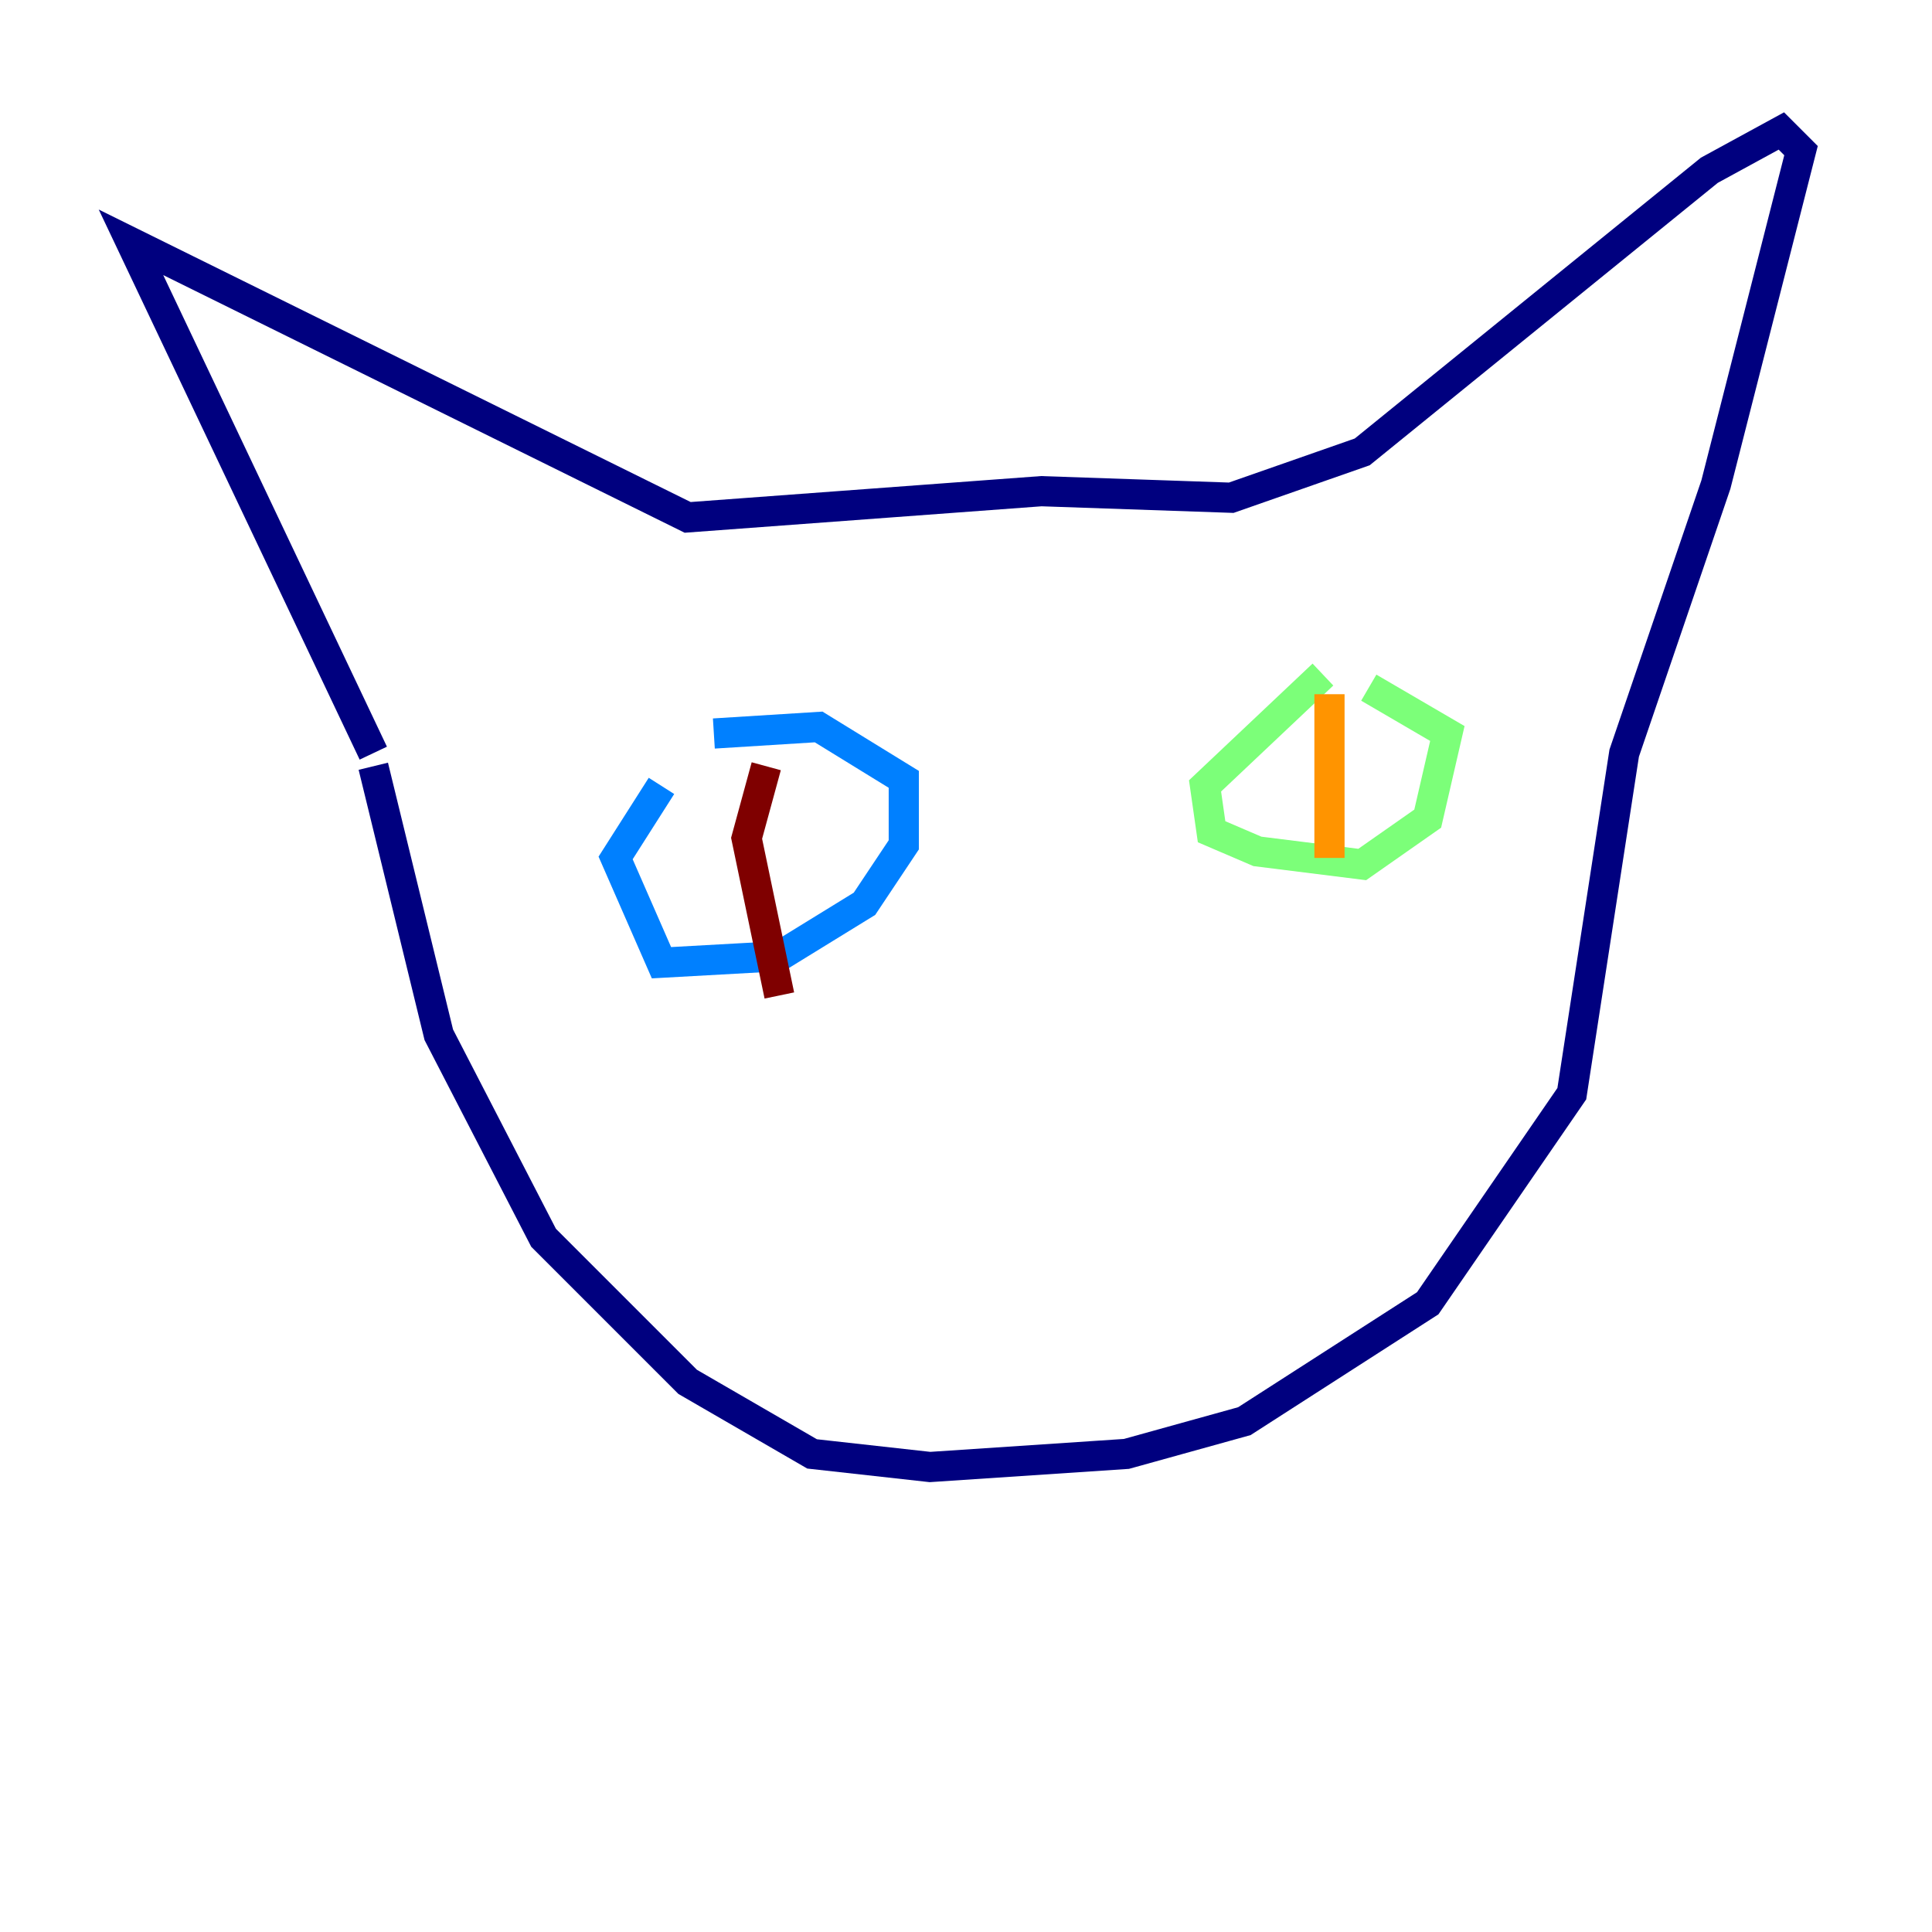 <?xml version="1.0" encoding="utf-8" ?>
<svg baseProfile="tiny" height="128" version="1.2" viewBox="0,0,128,128" width="128" xmlns="http://www.w3.org/2000/svg" xmlns:ev="http://www.w3.org/2001/xml-events" xmlns:xlink="http://www.w3.org/1999/xlink"><defs /><polyline fill="none" points="24.732,49.898 8.678,16.054 45.559,34.278 68.99,32.542 81.573,32.976 90.251,29.939 113.248,11.281 118.02,8.678 119.322,9.98 113.681,32.108 107.607,49.898 104.136,72.461 94.59,86.346 82.441,94.156 74.63,96.325 61.614,97.193 53.803,96.325 45.559,91.552 36.014,82.007 29.071,68.556 24.732,50.766" stroke="#00007f" stroke-width="2" /><polyline fill="none" points="43.824,52.068 40.786,56.841 43.824,63.783 51.634,63.349 57.275,59.878 59.878,55.973 59.878,51.634 54.237,48.163 47.295,48.597" stroke="#0080ff" stroke-width="2" /><polyline fill="none" points="87.647,44.691 79.837,52.068 80.271,55.105 83.308,56.407 90.251,57.275 94.59,54.237 95.891,48.597 90.685,45.559" stroke="#7cff79" stroke-width="2" /><polyline fill="none" points="88.081,45.993 88.081,56.841" stroke="#ff9400" stroke-width="2" /><polyline fill="none" points="50.766,50.766 49.464,55.539 51.634,65.953" stroke="#7f0000" stroke-width="2" /></svg>